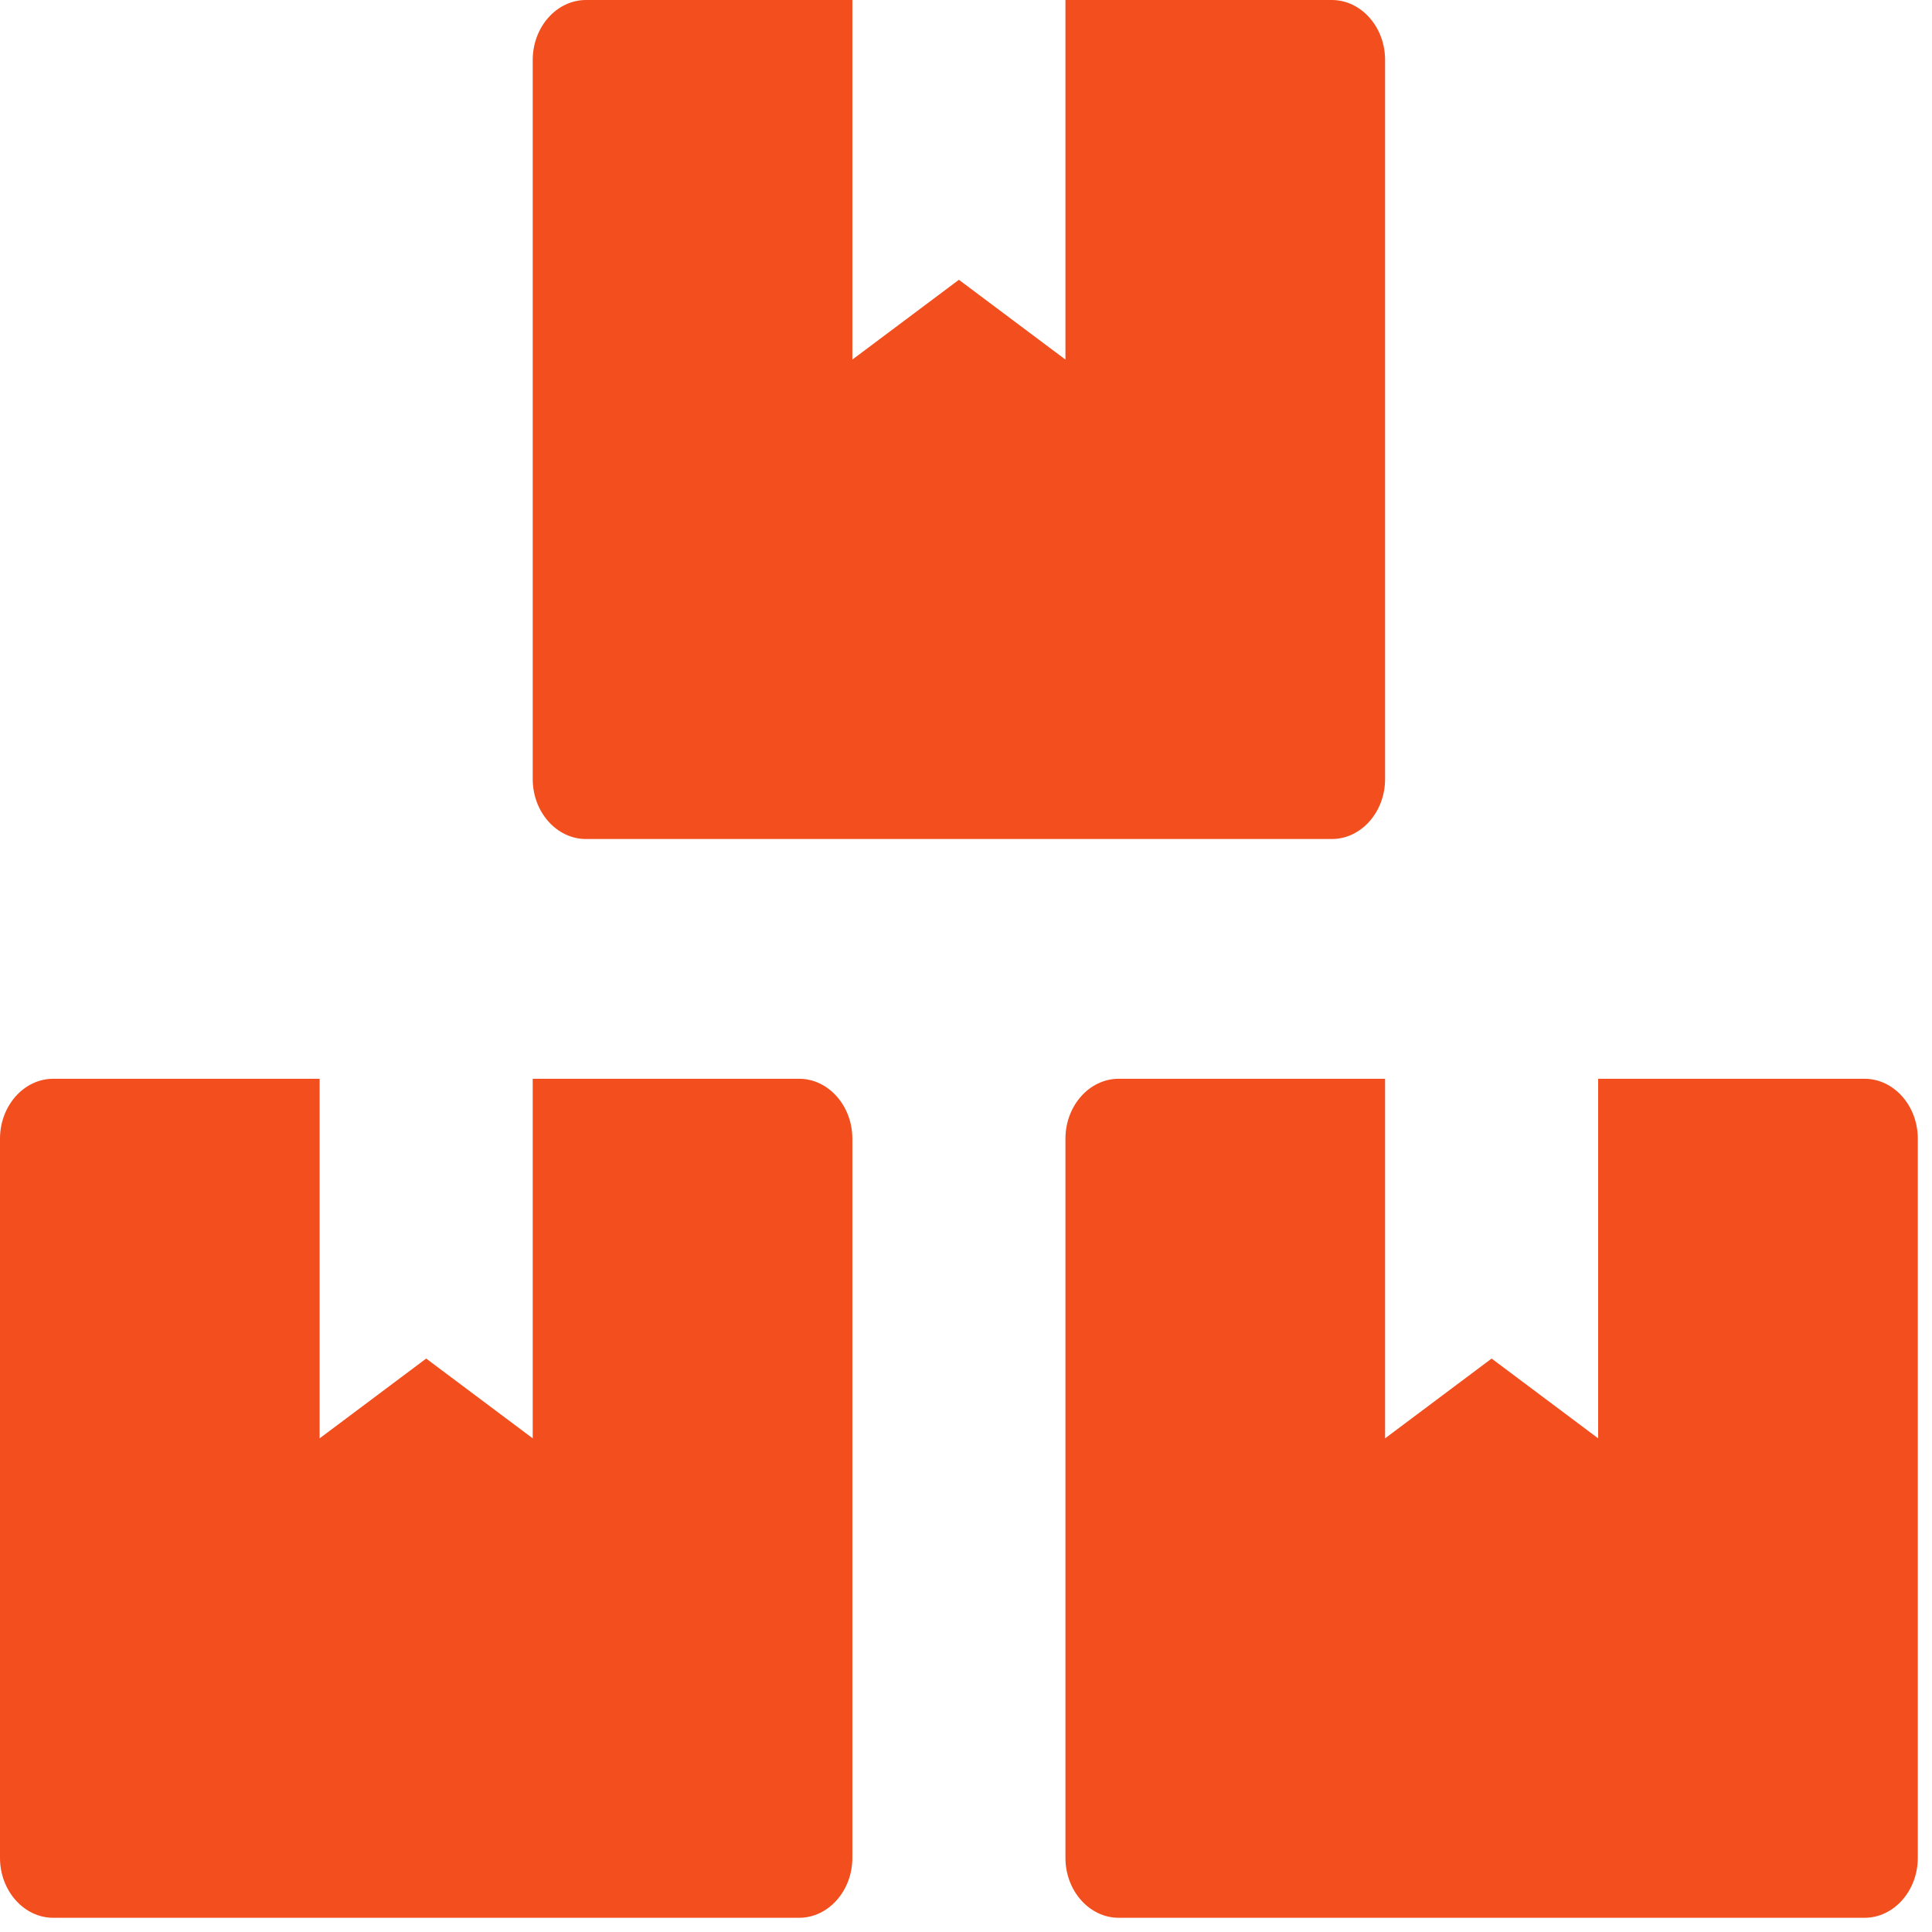 <svg width="68" height="68" viewBox="0 0 68 68" fill="none" xmlns="http://www.w3.org/2000/svg">
<path d="M65.625 37.969H56.25V50.625L52.5 47.817L48.75 50.625V37.969H39.375C38.344 37.969 37.5 38.918 37.5 40.078V65.391C37.5 66.551 38.344 67.5 39.375 67.5H65.625C66.656 67.5 67.5 66.551 67.5 65.391V40.078C67.5 38.918 66.656 37.969 65.625 37.969ZM20.625 29.531H46.875C47.906 29.531 48.75 28.582 48.75 27.422V2.109C48.75 0.949 47.906 0 46.875 0H37.5V12.656L33.75 9.848L30 12.656V0H20.625C19.594 0 18.75 0.949 18.75 2.109V27.422C18.75 28.582 19.594 29.531 20.625 29.531ZM28.125 37.969H18.75V50.625L15 47.817L11.25 50.625V37.969H1.875C0.844 37.969 0 38.918 0 40.078V65.391C0 66.551 0.844 67.5 1.875 67.5H28.125C29.156 67.5 30 66.551 30 65.391V40.078C30 38.918 29.156 37.969 28.125 37.969Z" fill="#F24E1E"/>
</svg>
